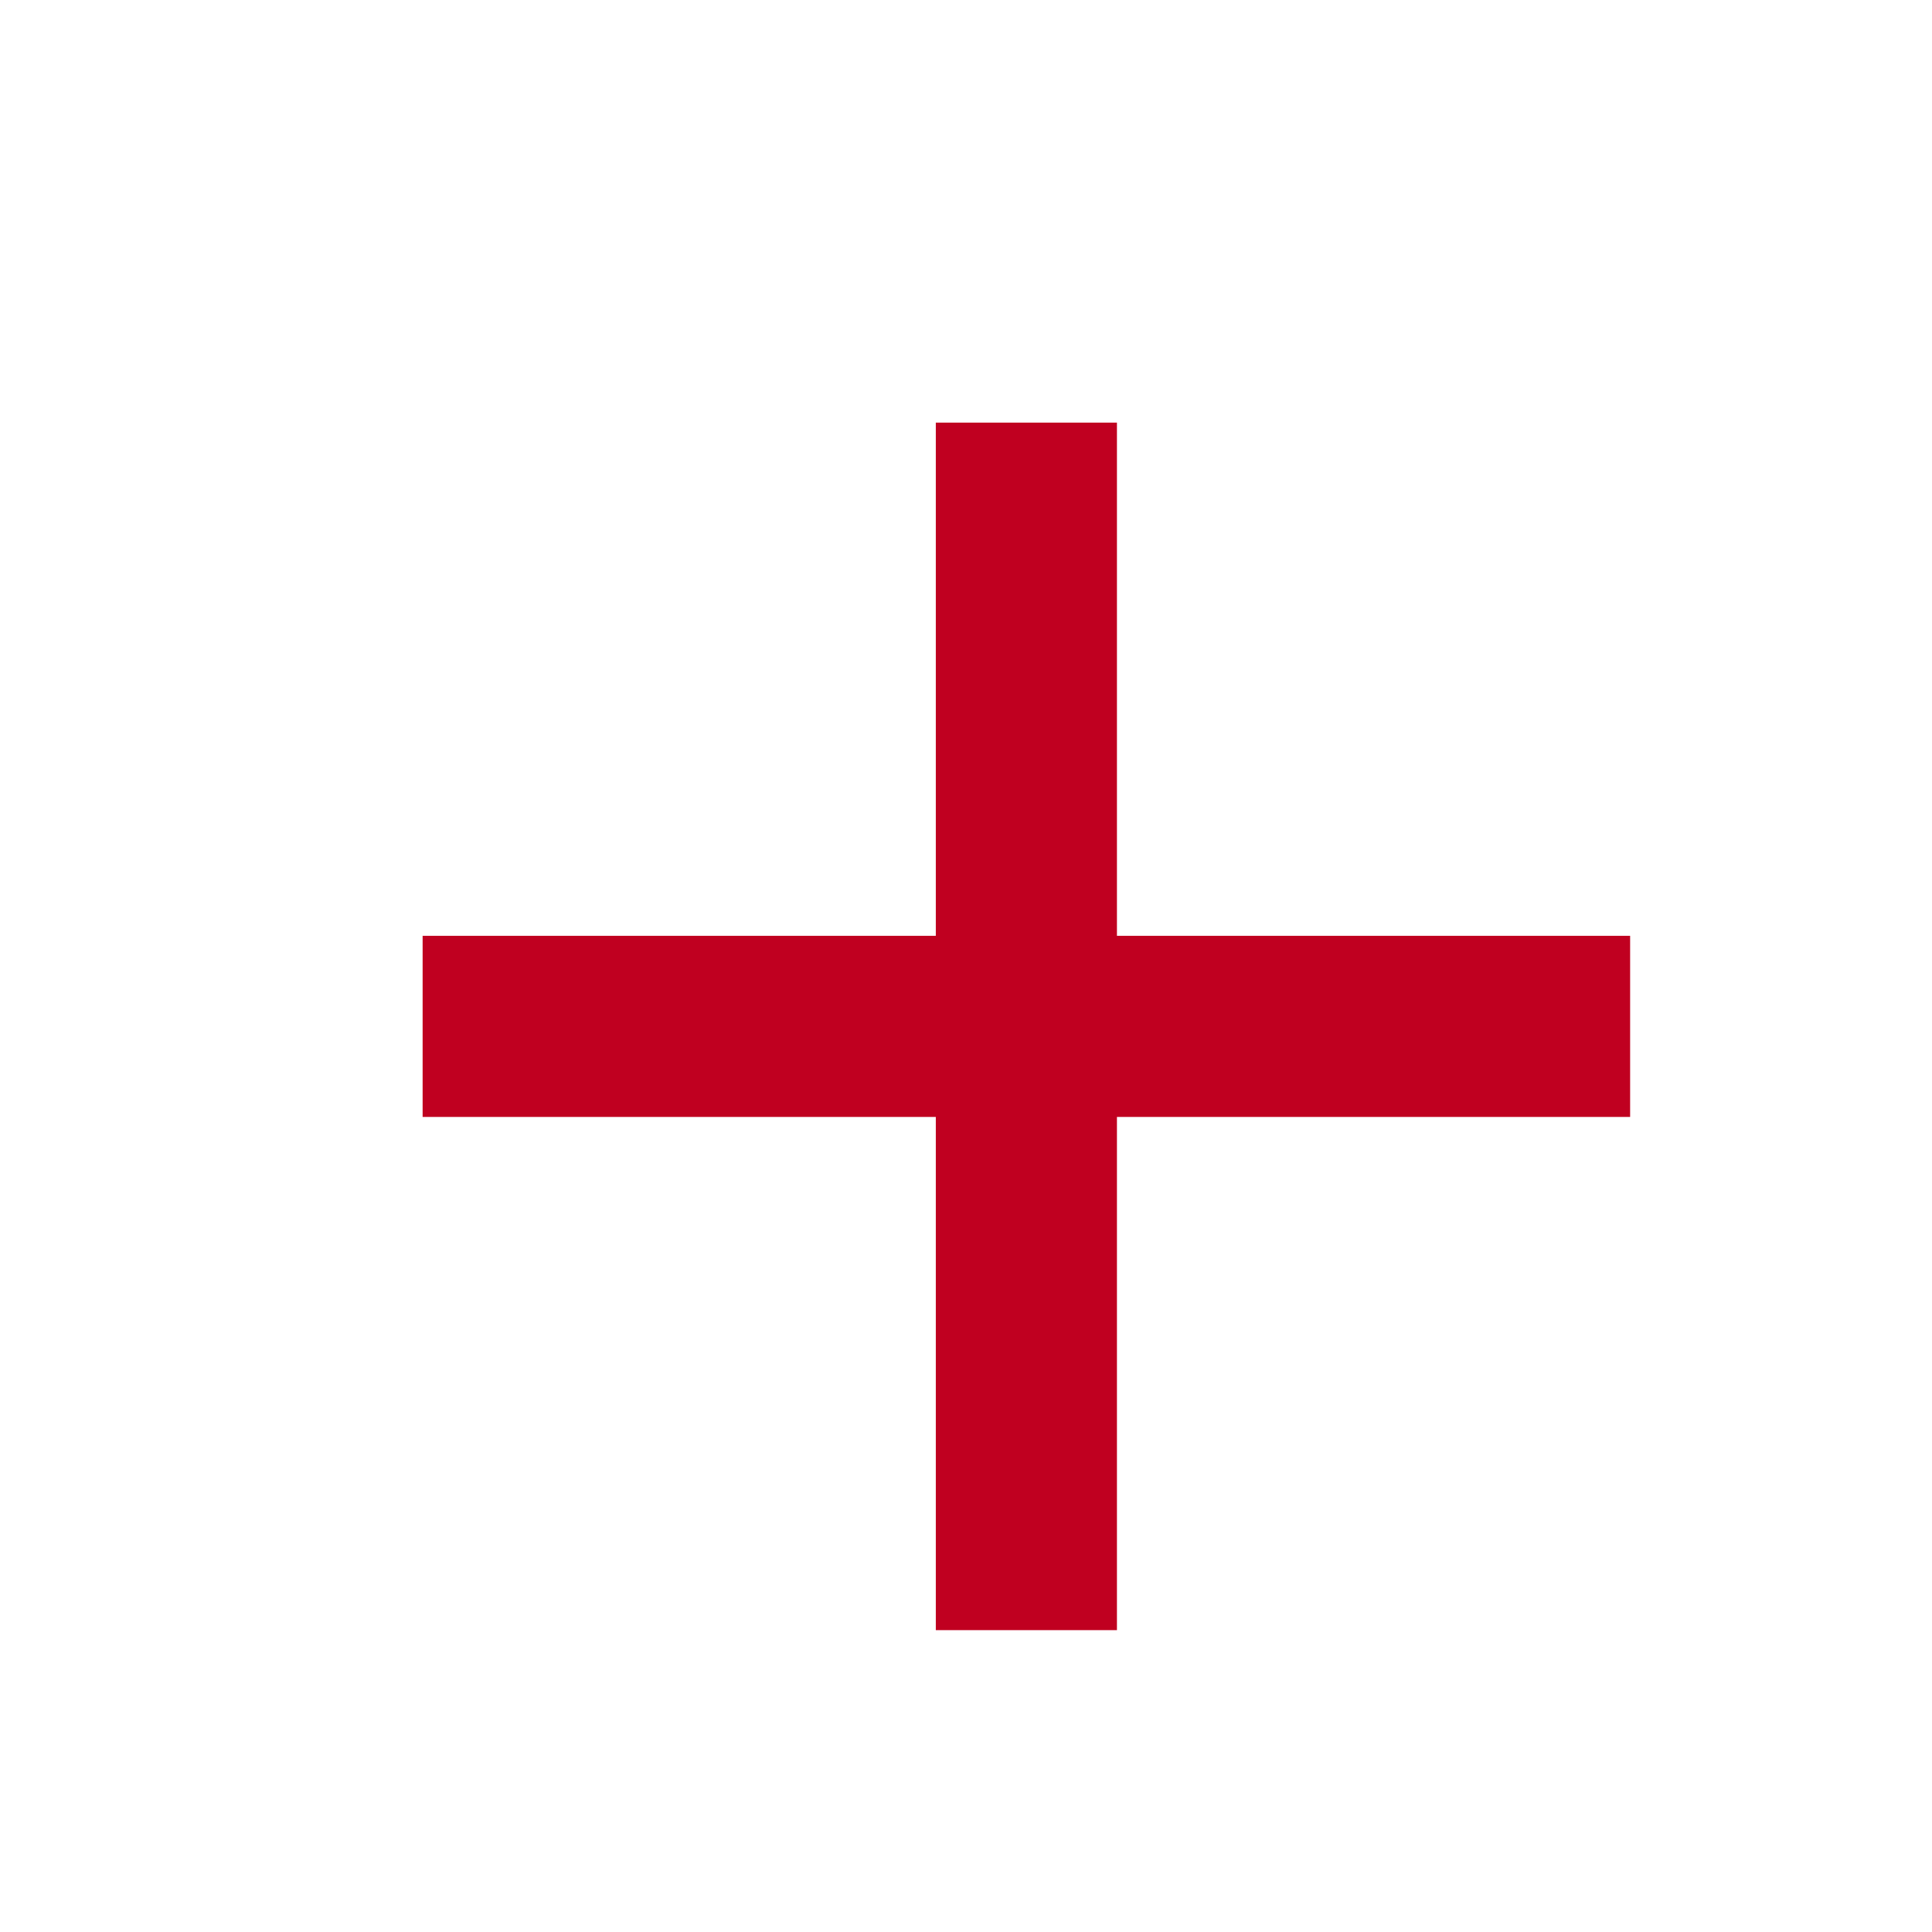 <svg id="btn_add" xmlns="http://www.w3.org/2000/svg" width="16" height="16" viewBox="0 0 16 16">
  <path id="패스_8402" data-name="패스 8402" d="M0,0H16V16H0Z" fill="none"/>
  <line id="선_127" data-name="선 127" x2="10" transform="translate(3.5 8.5)" fill="none" stroke="#c00020" stroke-width="1.5"/>
  <line id="선_128" data-name="선 128" x2="10" transform="translate(8.5 3.5) rotate(90)" fill="none" stroke="#c00020" stroke-width="1.5"/>
</svg>

